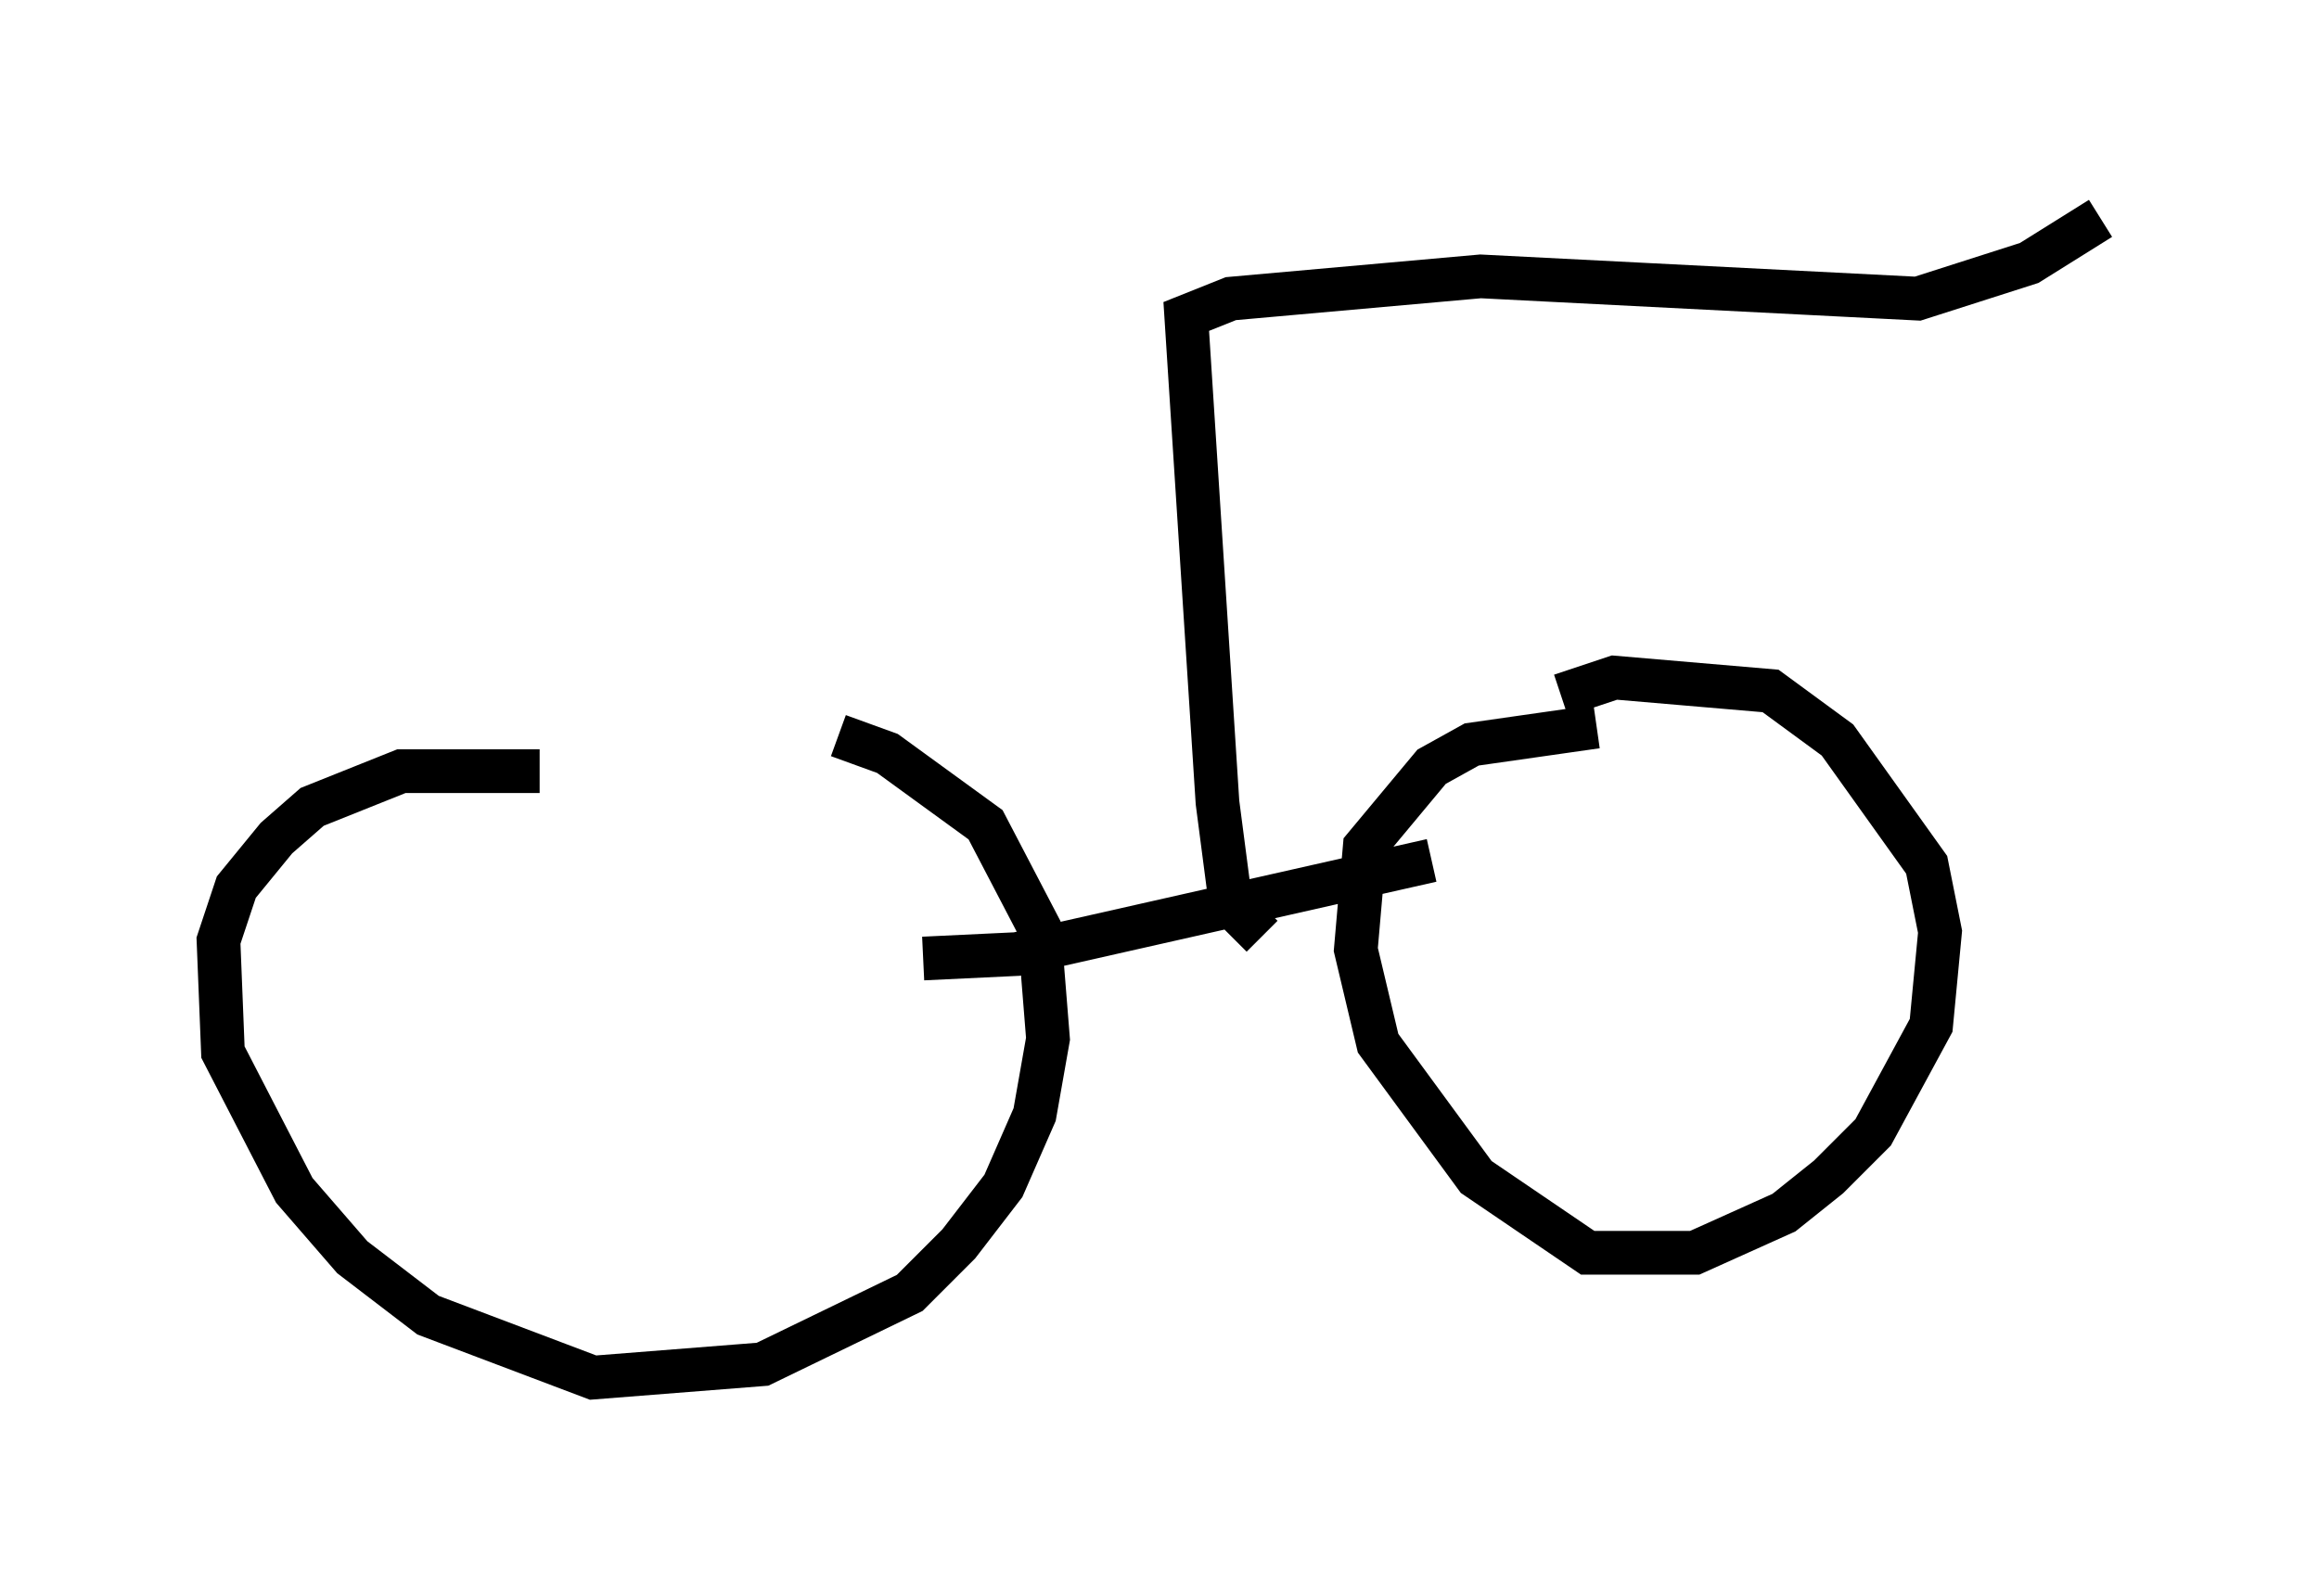 <?xml version="1.0" encoding="utf-8" ?>
<svg baseProfile="full" height="36.542" version="1.1" width="53.08" xmlns="http://www.w3.org/2000/svg" xmlns:ev="http://www.w3.org/2001/xml-events" xmlns:xlink="http://www.w3.org/1999/xlink"><defs /><rect fill="white" height="36.542" width="53.08" x="0" y="0" /><path d="M8.573, 16.74 m10.617, 0.102 l1.123, 0.408 2.246, 1.633 l1.225, 2.348 0.204, 2.552 l-0.306, 1.735 -0.715, 1.633 l-1.021, 1.327 -1.123, 1.123 l-3.369, 1.633 -3.879, 0.306 l-3.777, -1.429 -1.735, -1.327 l-1.327, -1.531 -1.633, -3.165 l-0.102, -2.552 0.408, -1.225 l0.919, -1.123 0.817, -0.715 l2.042, -0.817 3.165, 0.0 m23.377, -1.735 l1.225, -0.408 3.573, 0.306 l1.531, 1.123 2.042, 2.858 l0.306, 1.531 -0.204, 2.144 l-1.327, 2.45 -1.021, 1.021 l-1.021, 0.817 -2.042, 0.919 l-2.45, 0.0 -2.552, -1.735 l-2.246, -3.063 -0.51, -2.144 l0.204, -2.348 1.531, -1.838 l0.919, -0.51 2.858, -0.408 m-3.777, 3.063 l-9.494, 2.144 -2.144, 0.102 m7.758, -0.51 l-0.715, -0.715 -0.306, -2.348 l-0.715, -11.127 1.021, -0.408 l5.717, -0.51 10.004, 0.51 l2.552, -0.817 1.633, -1.021 " fill="none" stroke="black" stroke-width="1" /></svg>